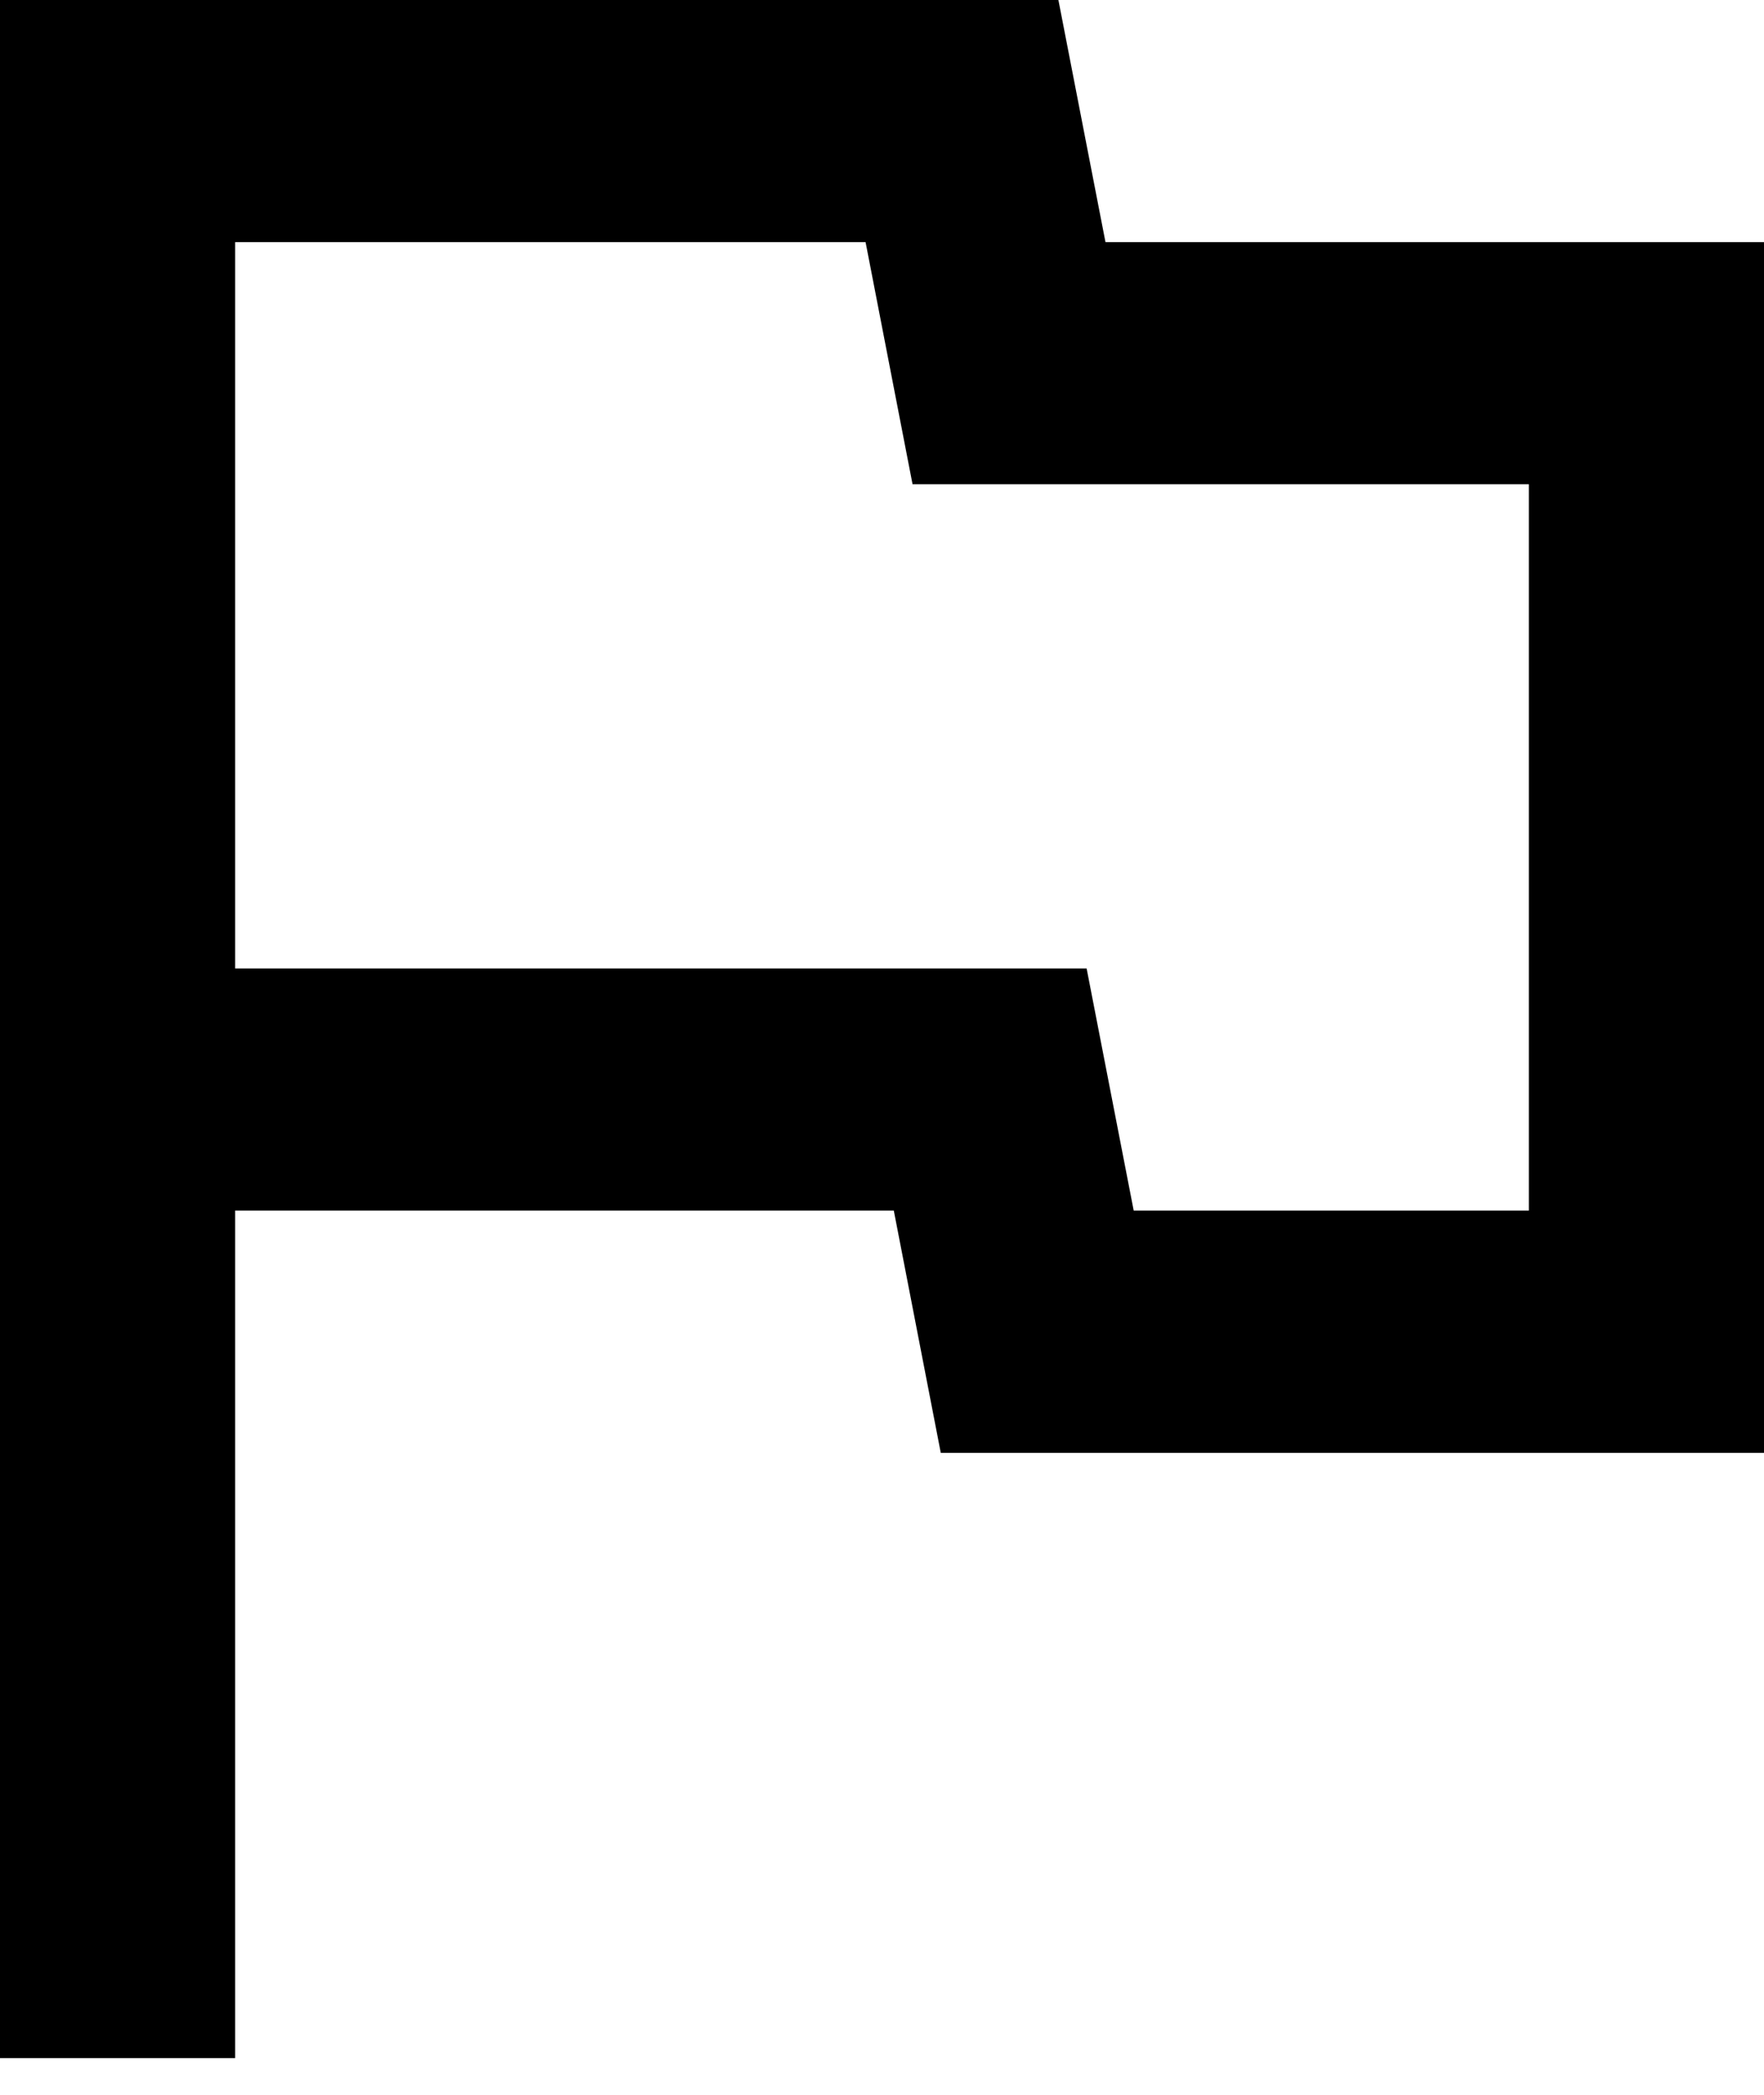 <svg width="16" height="19" viewBox="0 0 16 19" fill="none" xmlns="http://www.w3.org/2000/svg">
<g clip-path="url(#clip0)">
<path d="M7.851 2.196L8.277 4.392H13.867V10.98H10.283L9.856 8.784H2.133V2.196H7.851ZM9.6 0H0V18.667H2.133V10.98H8.107L8.533 13.177H16V2.196H10.027L9.6 0Z" fill="black"/>
</g>
<defs>
<clipPath id="clip0">
<rect width="16" height="18.667" fill="white"/>
</clipPath>
</defs>
</svg>

